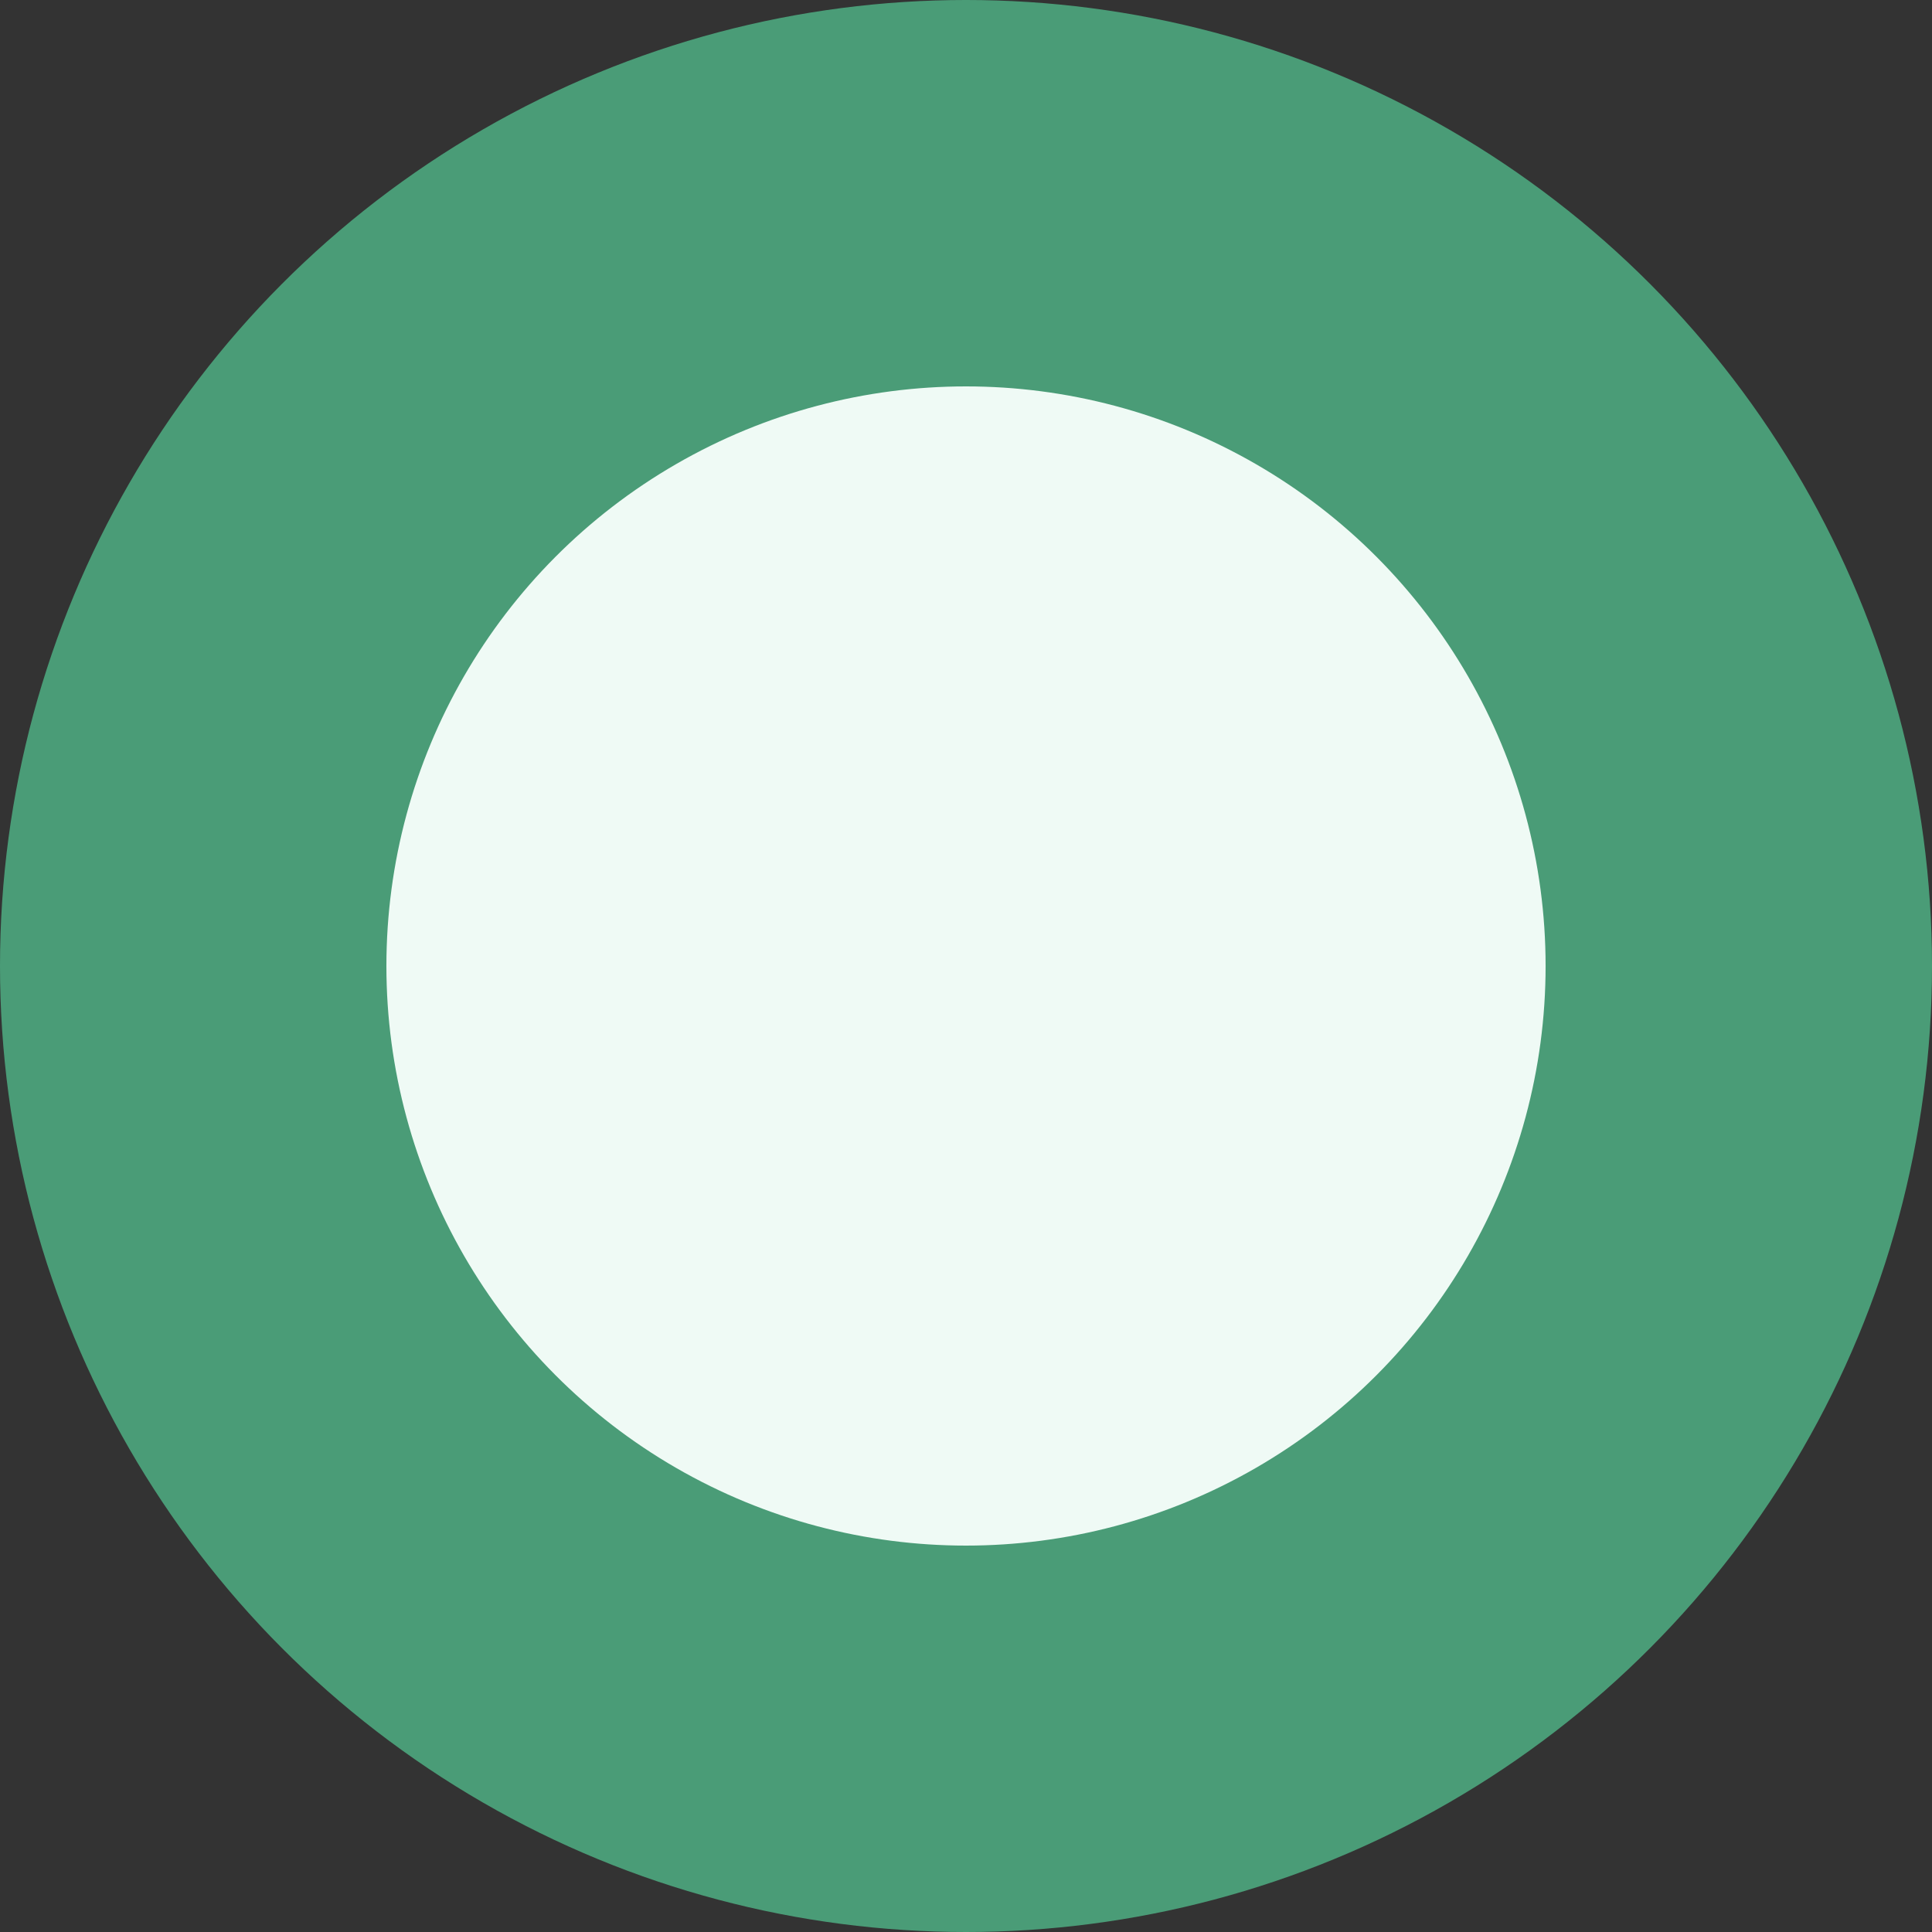 <svg width="40" height="40" viewBox="0 0 40 40" fill="none" xmlns="http://www.w3.org/2000/svg">
<rect x="0" y="0" width="40" height="40" fill="#333333" stroke="none"/>
<g id="Group 1321314337">
<circle id="Ellipse 199" opacity="0.7" cx="20" cy="20" r="20" fill="#54CA94"/>
<circle id="Ellipse 200" cx="20" cy="20" r="12" fill="#EFFAF5"/>
</g>
</svg>
